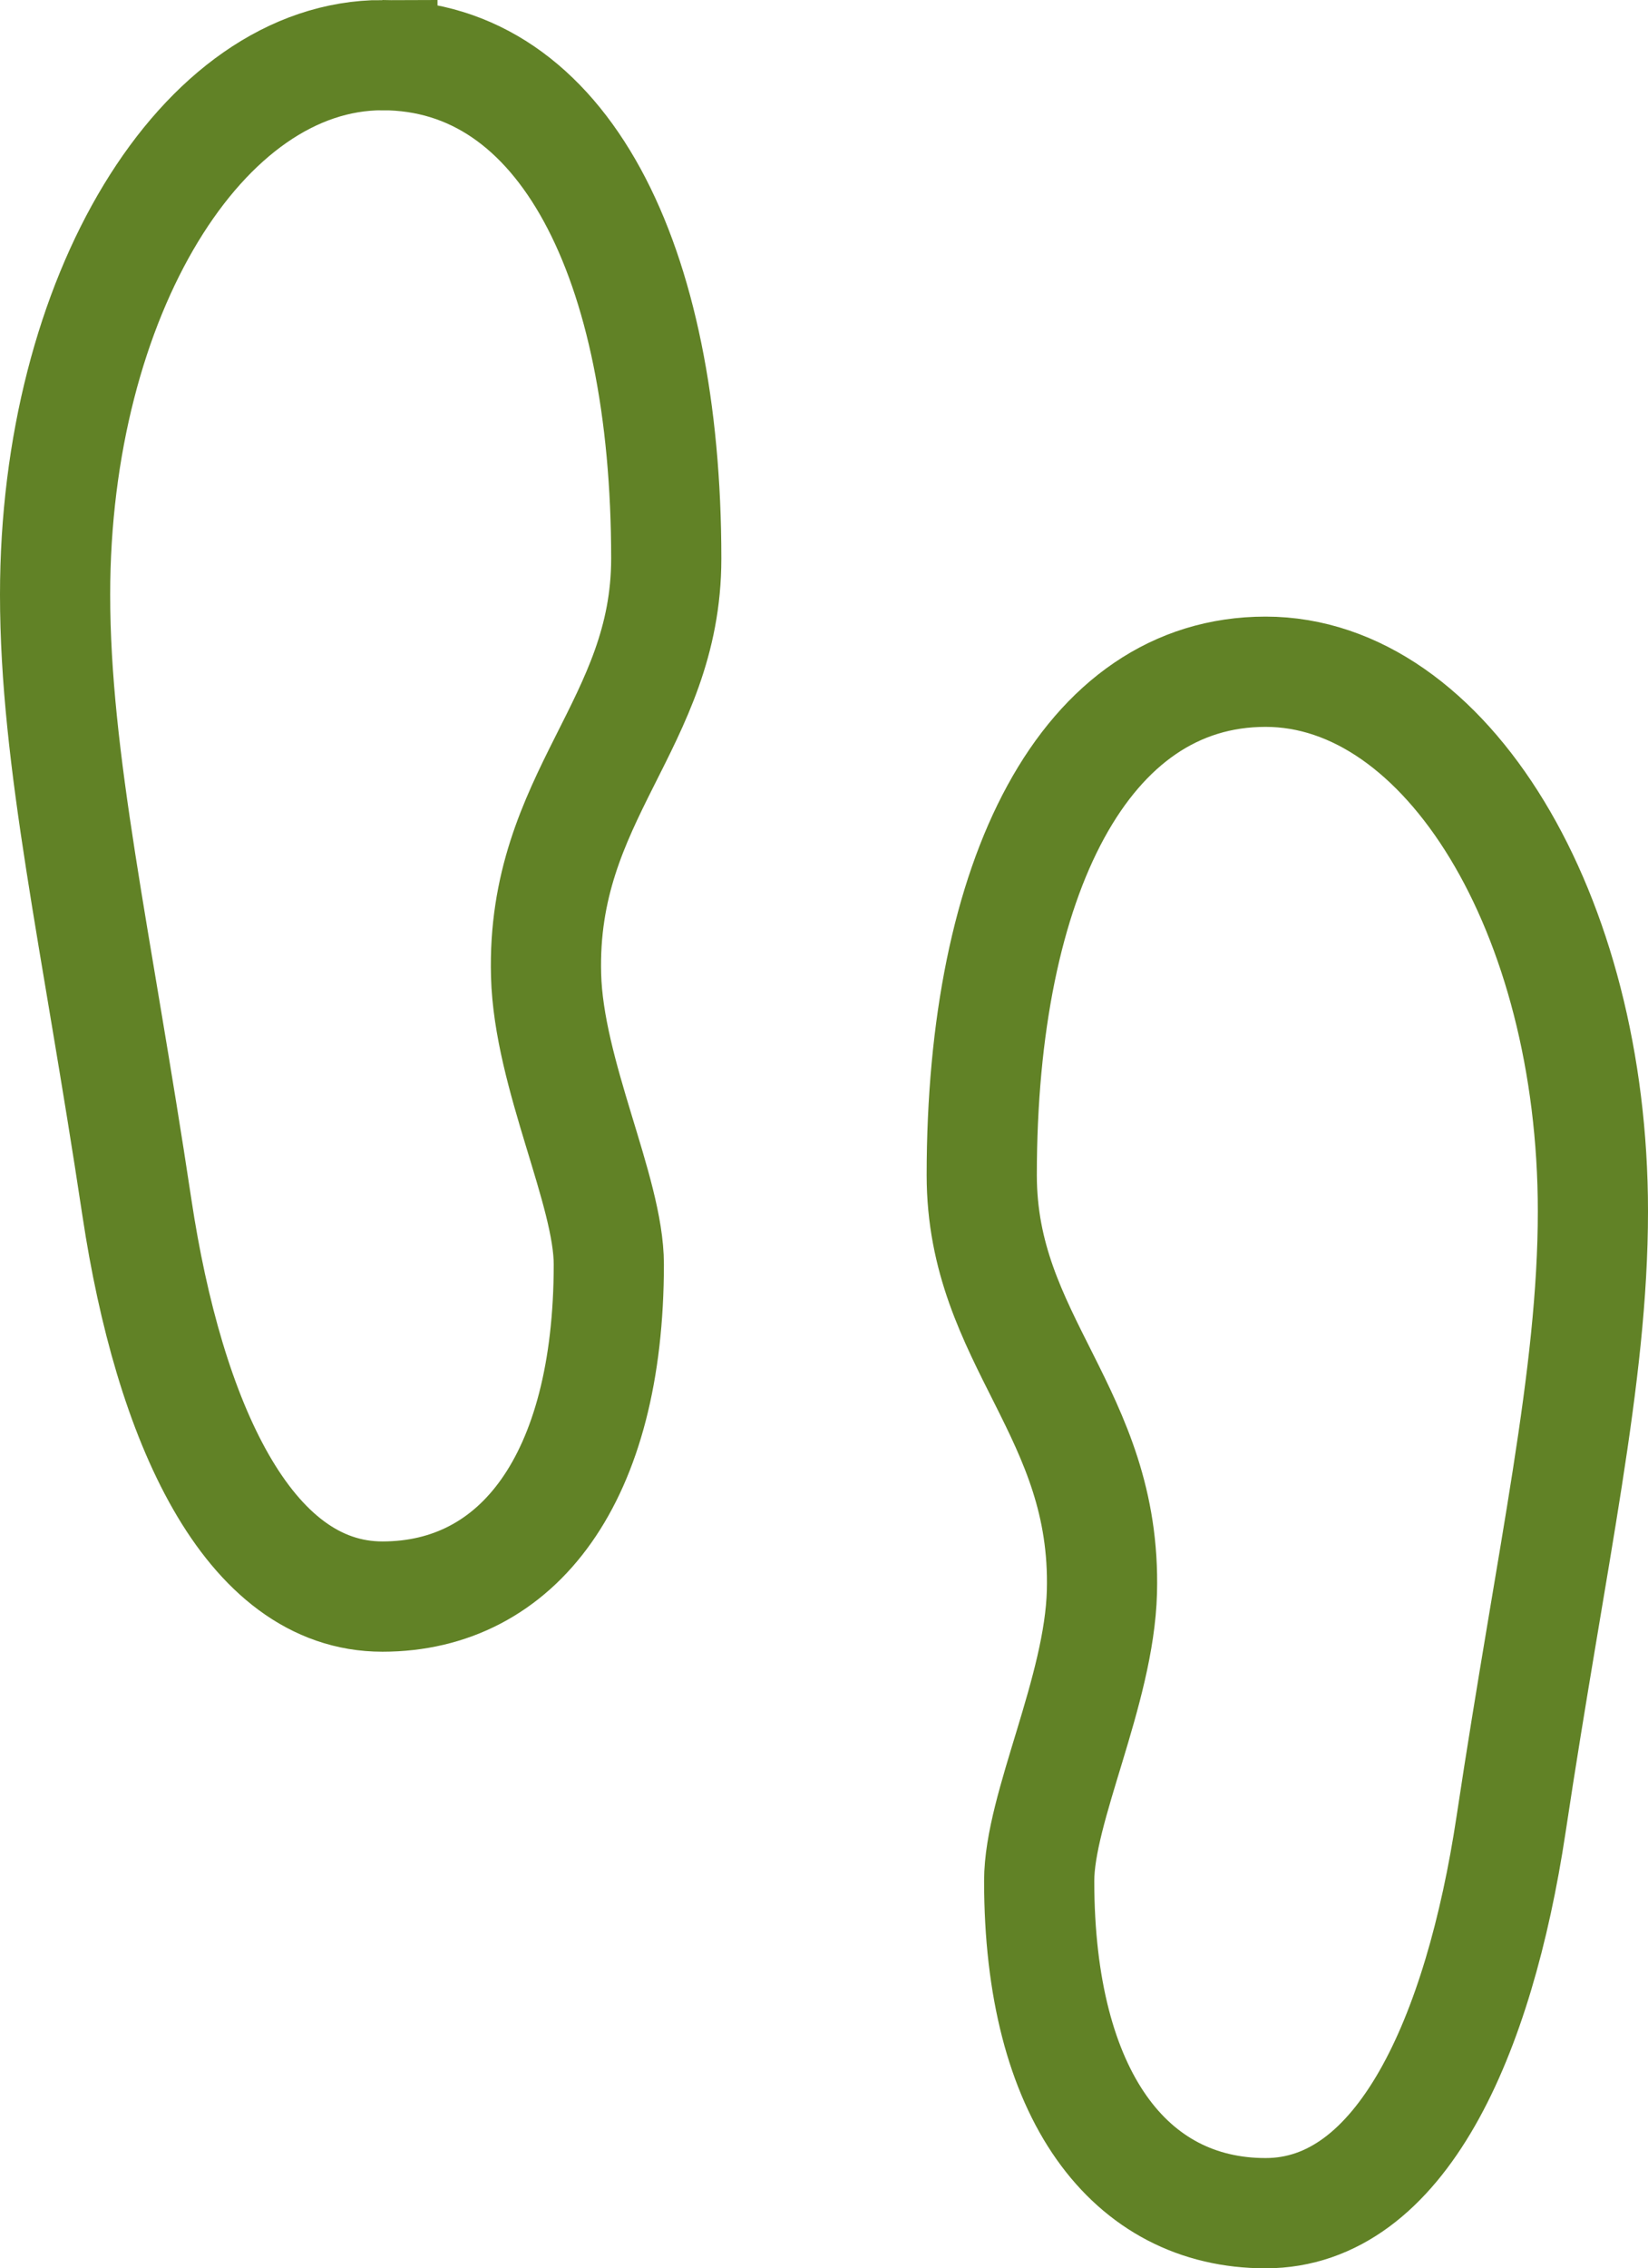 <svg xmlns="http://www.w3.org/2000/svg" width="22.435" height="30.856" viewBox="0 0 22.435 30.856">
  <path id="Icon_metro-steps" data-name="Icon metro-steps" d="M12.811,3.856c-2.461,0-4.456,3.286-4.456,7.339,0,2.255.558,4.647,1.114,8.34.436,2.893,1.5,5.29,3.342,5.29s3.082-1.6,3.082-4.52c0-1-.818-2.58-.854-3.933-.066-2.44,1.636-3.413,1.636-5.668,0-4.053-1.4-6.848-3.864-6.848Zm12.023,8.388c-2.461,0-3.864,2.794-3.864,6.848,0,2.255,1.7,3.229,1.636,5.668-.036,1.352-.854,2.938-.854,3.933,0,2.922,1.237,4.52,3.082,4.52s2.906-2.4,3.342-5.29c.556-3.692,1.114-6.085,1.114-8.34C29.29,15.529,27.295,12.244,24.834,12.244Z" transform="translate(-7.605 -3.106)" fill="none" stroke="#618226" stroke-width="1.5"/>
</svg>
